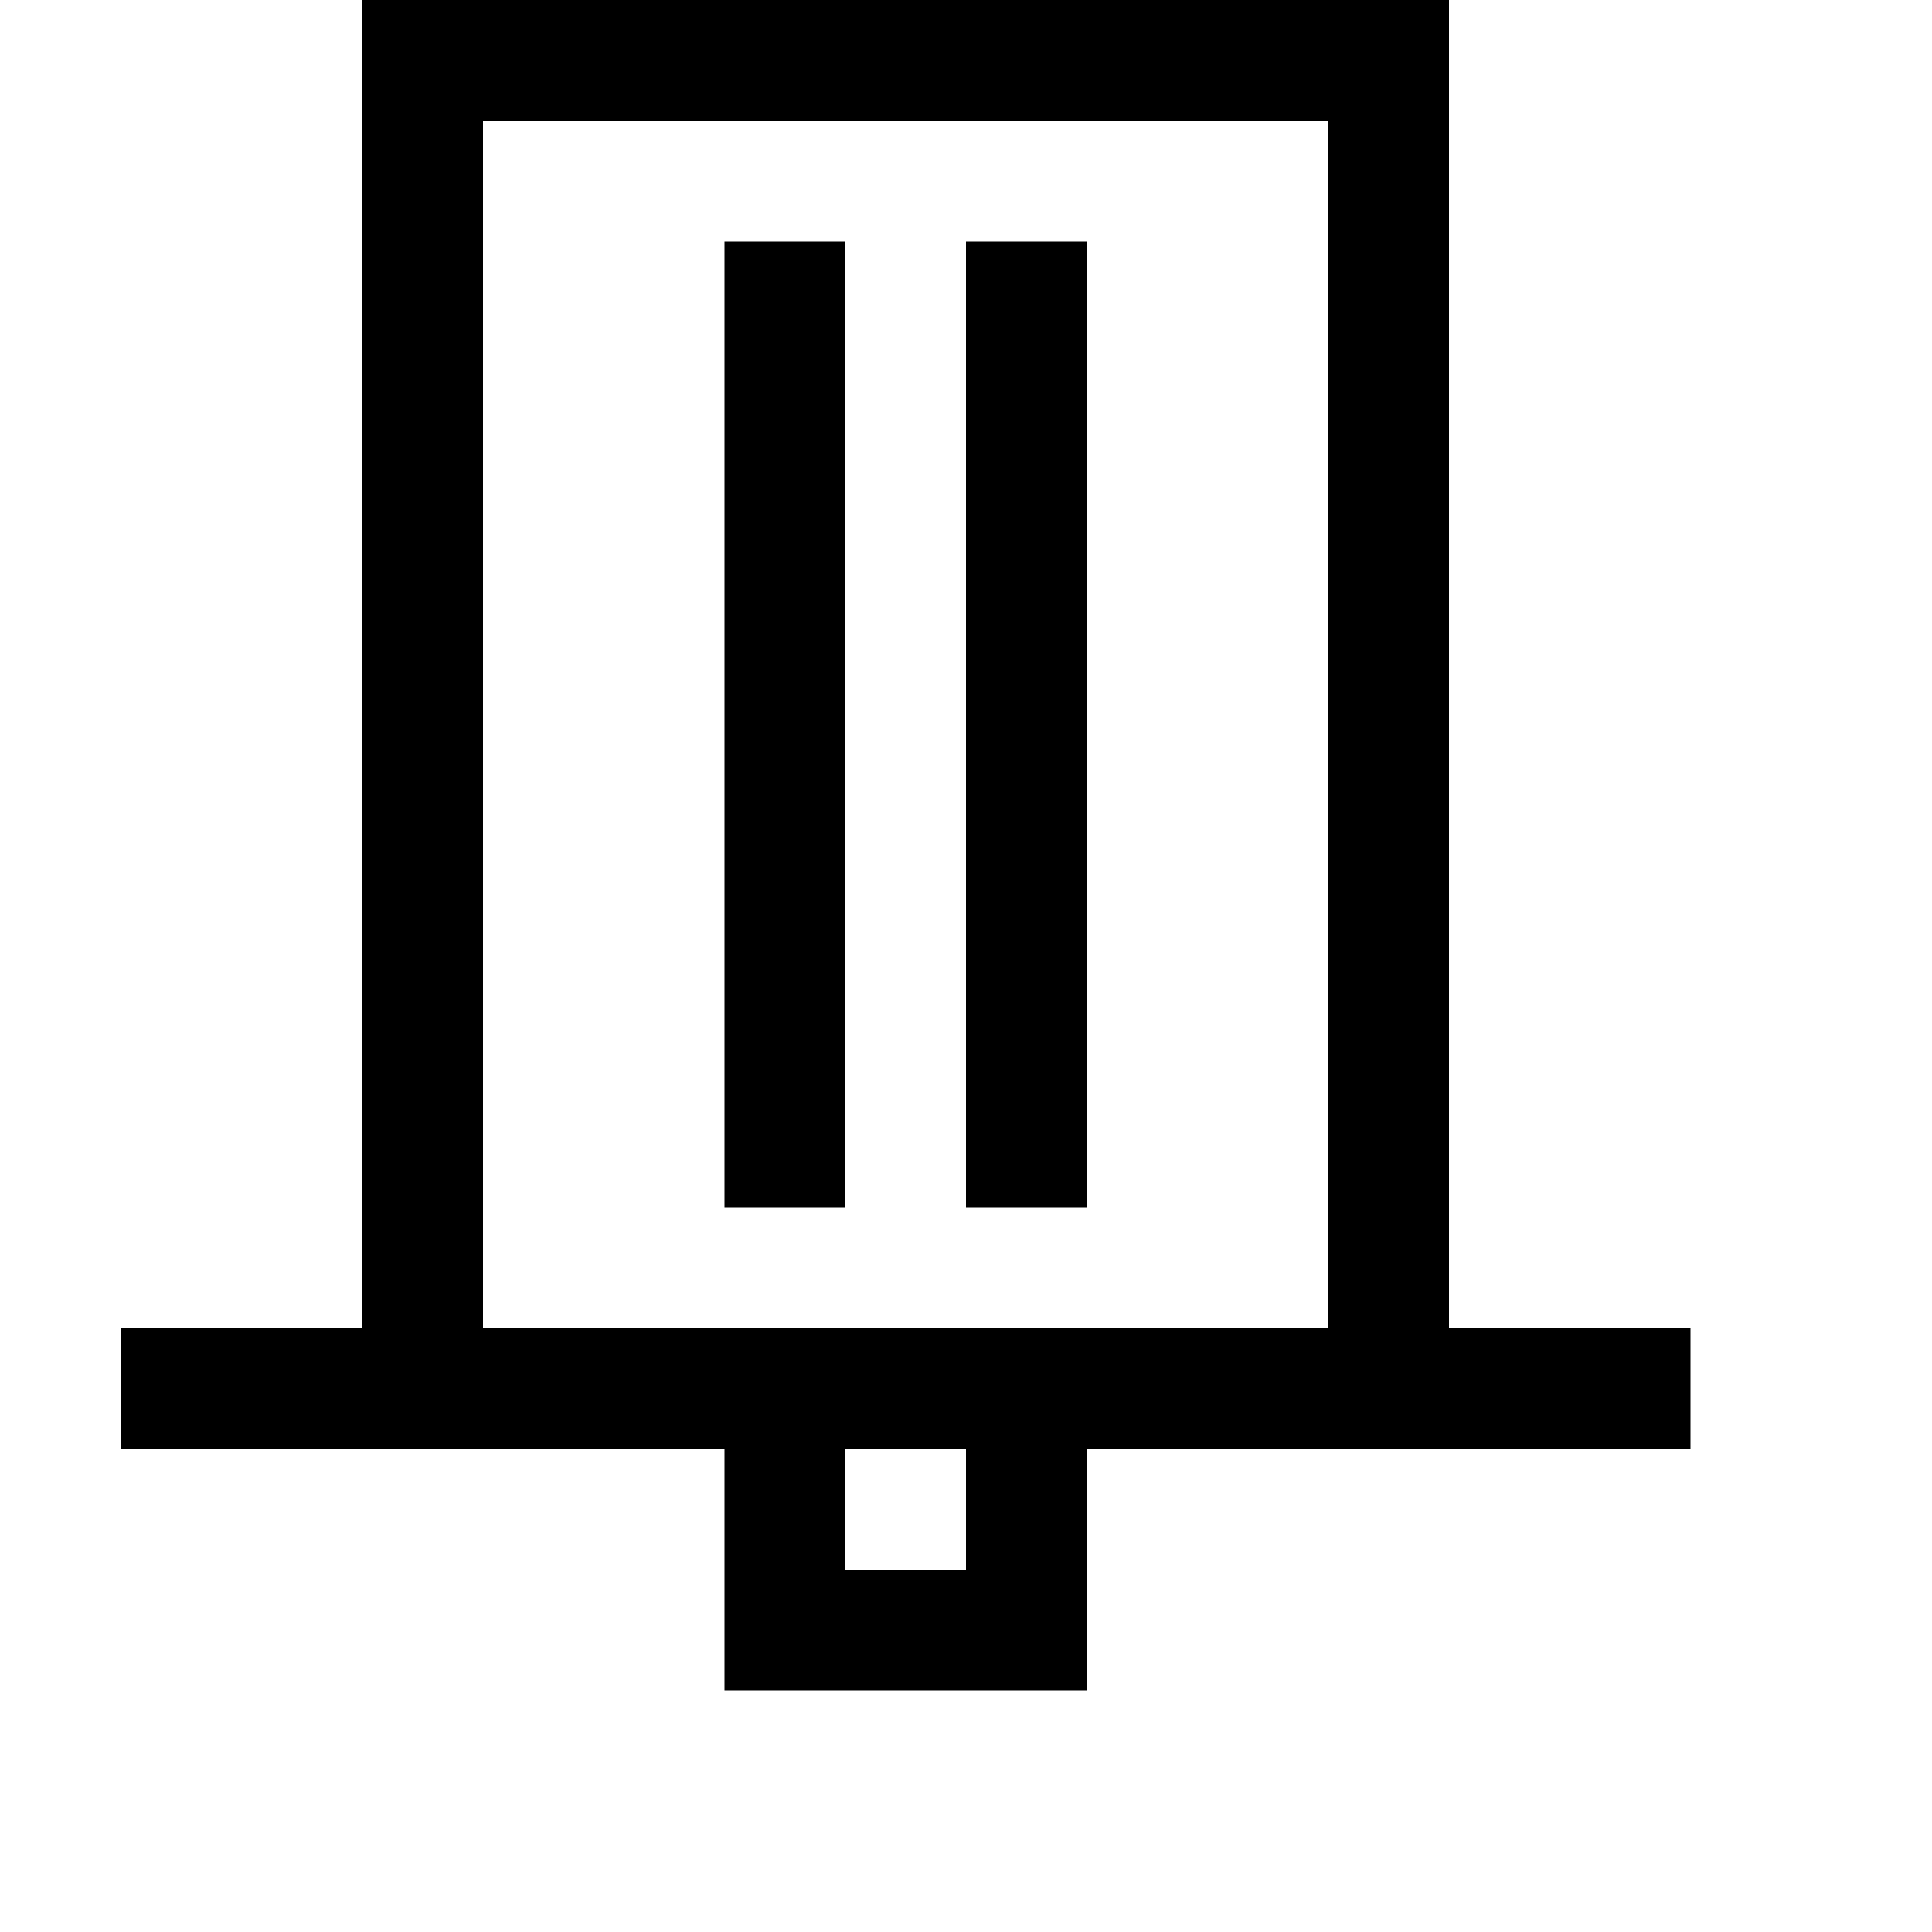 <svg width="64" height="64" viewBox="0 0 1024 1024" xmlns="http://www.w3.org/2000/svg"><path d="M576 768v128H384V768H64v-64h128V0h576v704h128v64H576zm-128 64h64v-64h-64v64zM704 64H256v640h448V64zM384 640h64V128h-64v512zm128 0h64V128h-64v512z"/></svg>